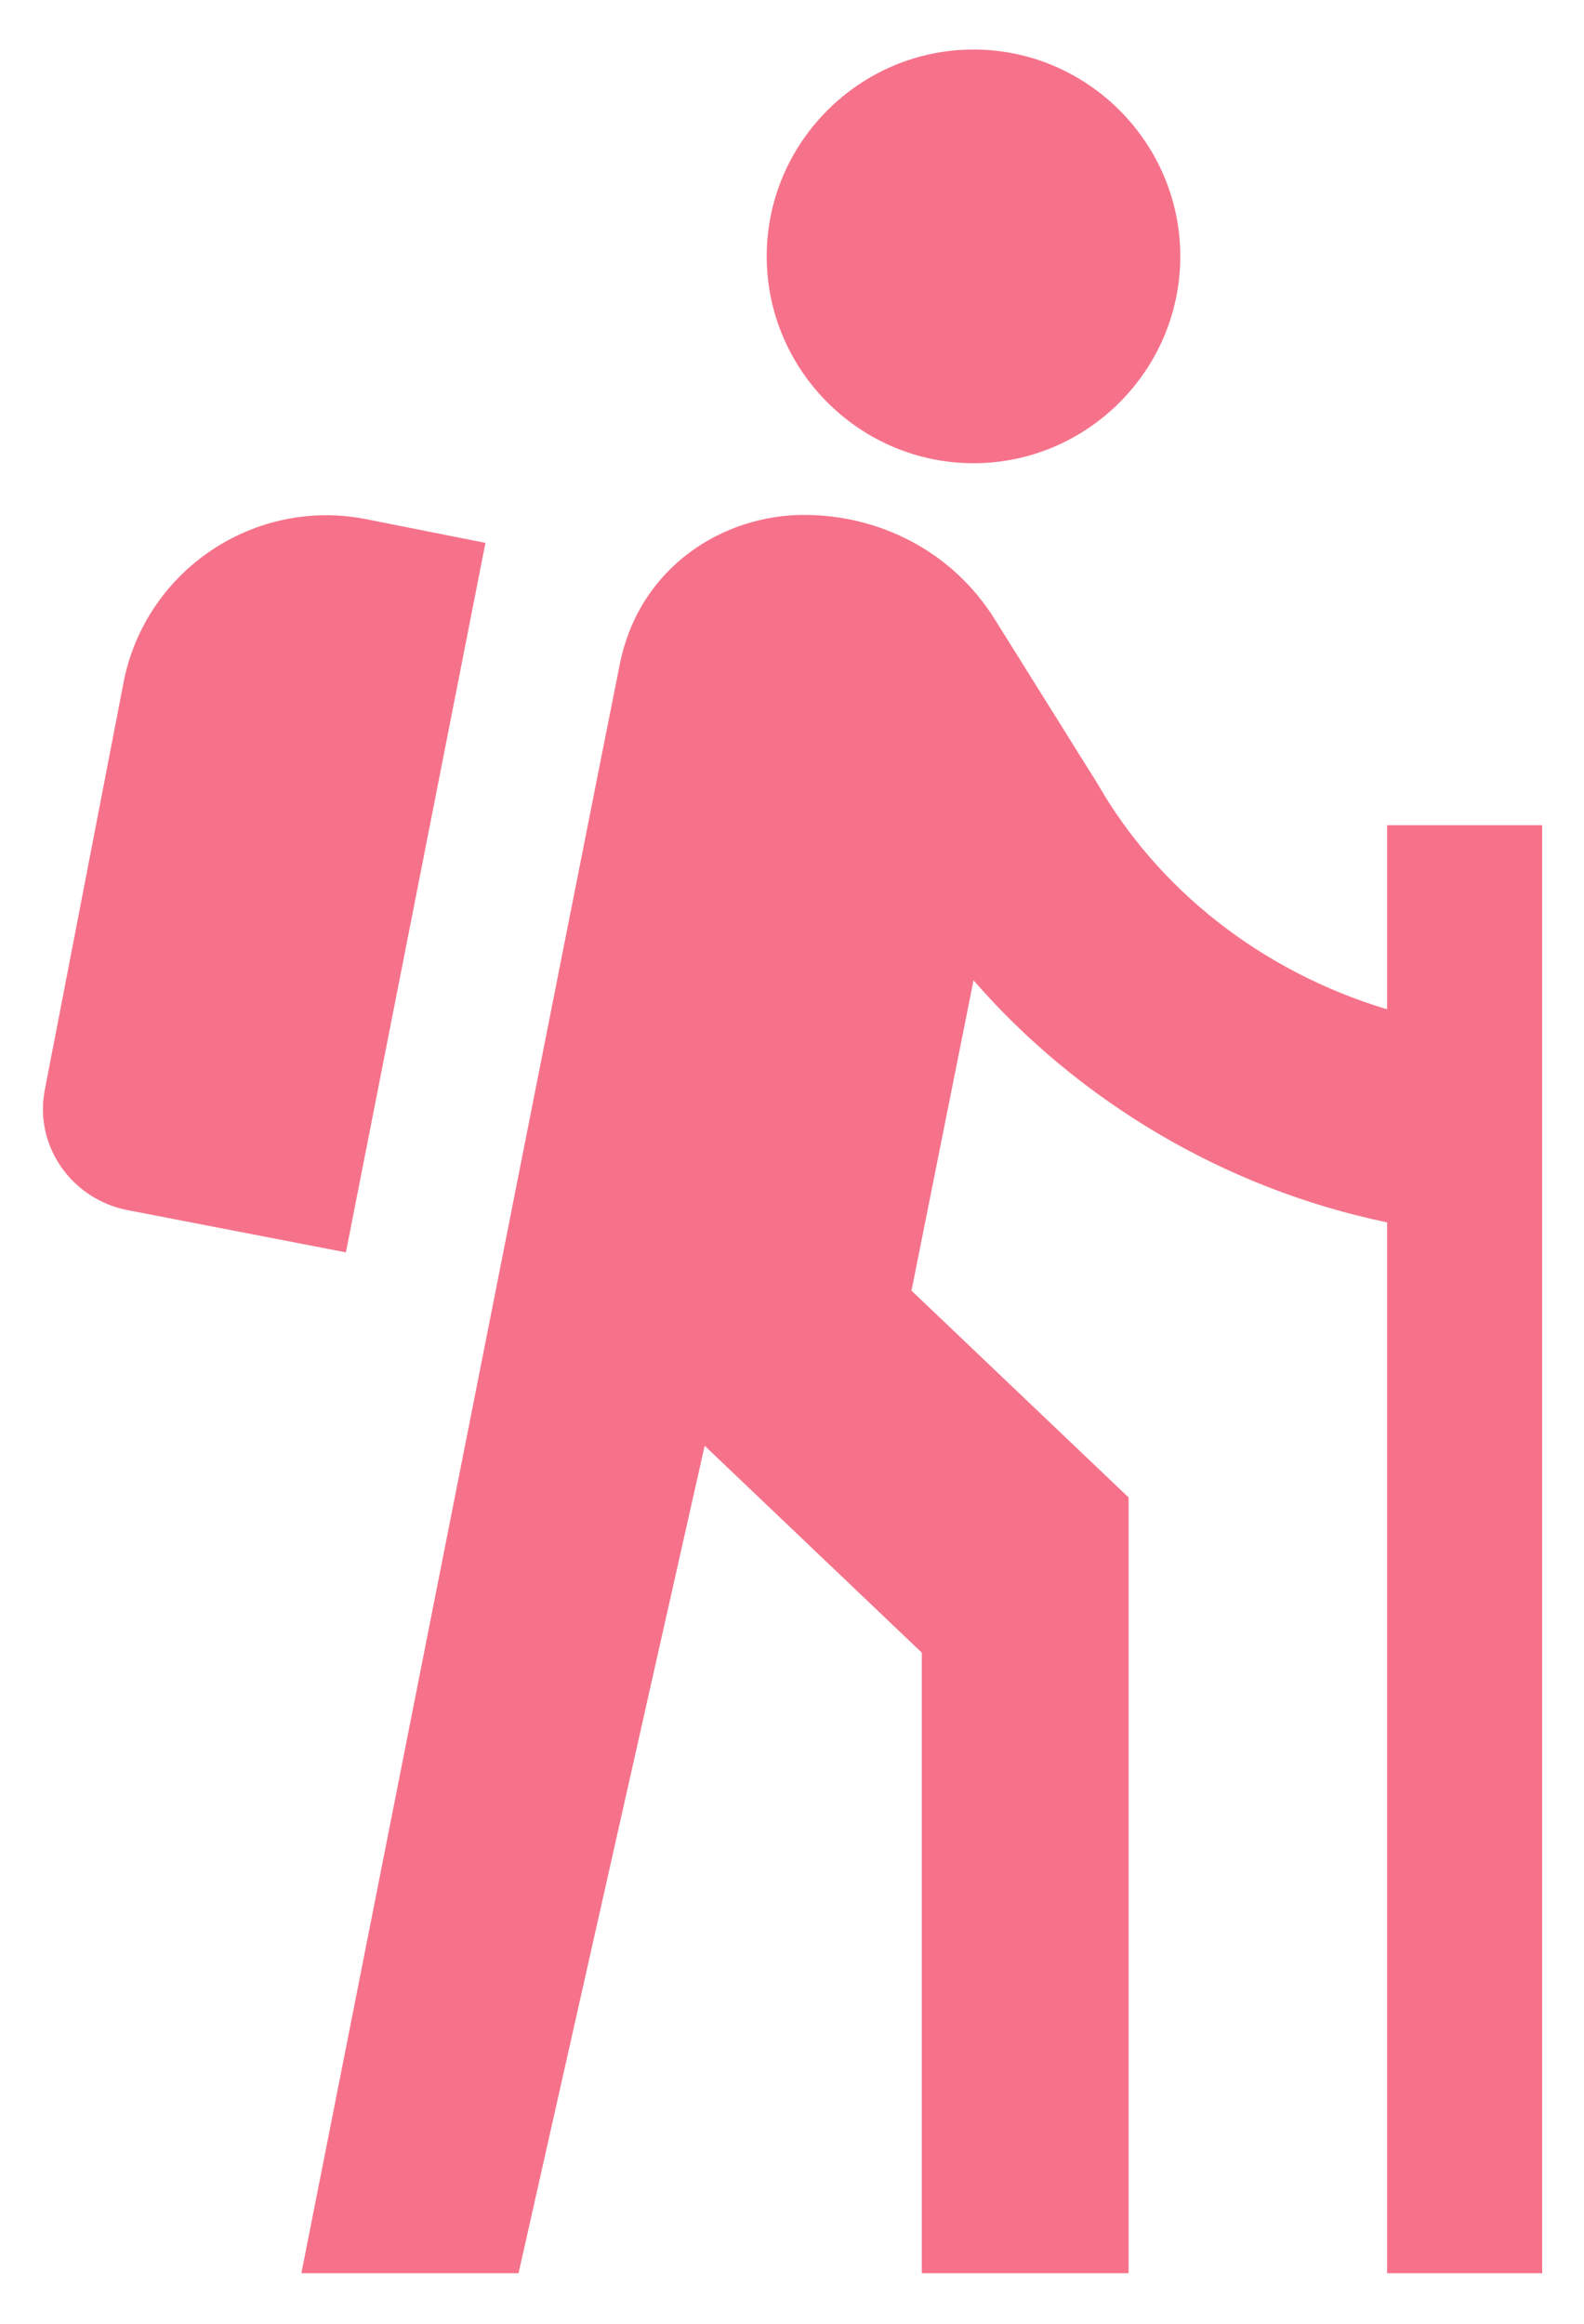 <svg width="30" height="44" viewBox="0 0 30 44" fill="none" xmlns="http://www.w3.org/2000/svg">
<path d="M18.438 8.771C20.592 8.771 22.354 7.008 22.354 4.854C22.354 2.7 20.592 0.938 18.438 0.938C16.283 0.938 14.521 2.7 14.521 4.854C14.521 7.008 16.283 8.771 18.438 8.771ZM26.271 19.111C23.862 18.386 21.923 16.82 20.788 14.842L18.829 11.708C18.026 10.435 16.655 9.75 15.226 9.75C13.698 9.75 12.112 10.729 11.74 12.57C11.368 14.411 5.708 43.042 5.708 43.042H9.821L13.346 27.375L17.458 31.292V43.042H21.375V28.354L17.263 24.438L18.438 18.562C20.396 20.815 23.157 22.499 26.271 23.145V43.042H29.208V15.625H26.271V19.111ZM6.551 23.713L2.399 22.91C1.341 22.695 0.636 21.676 0.852 20.619L2.34 12.922C2.751 10.807 4.808 9.417 6.923 9.828L9.194 10.279L6.551 23.713Z" fill="#F6728A"/>
</svg>
